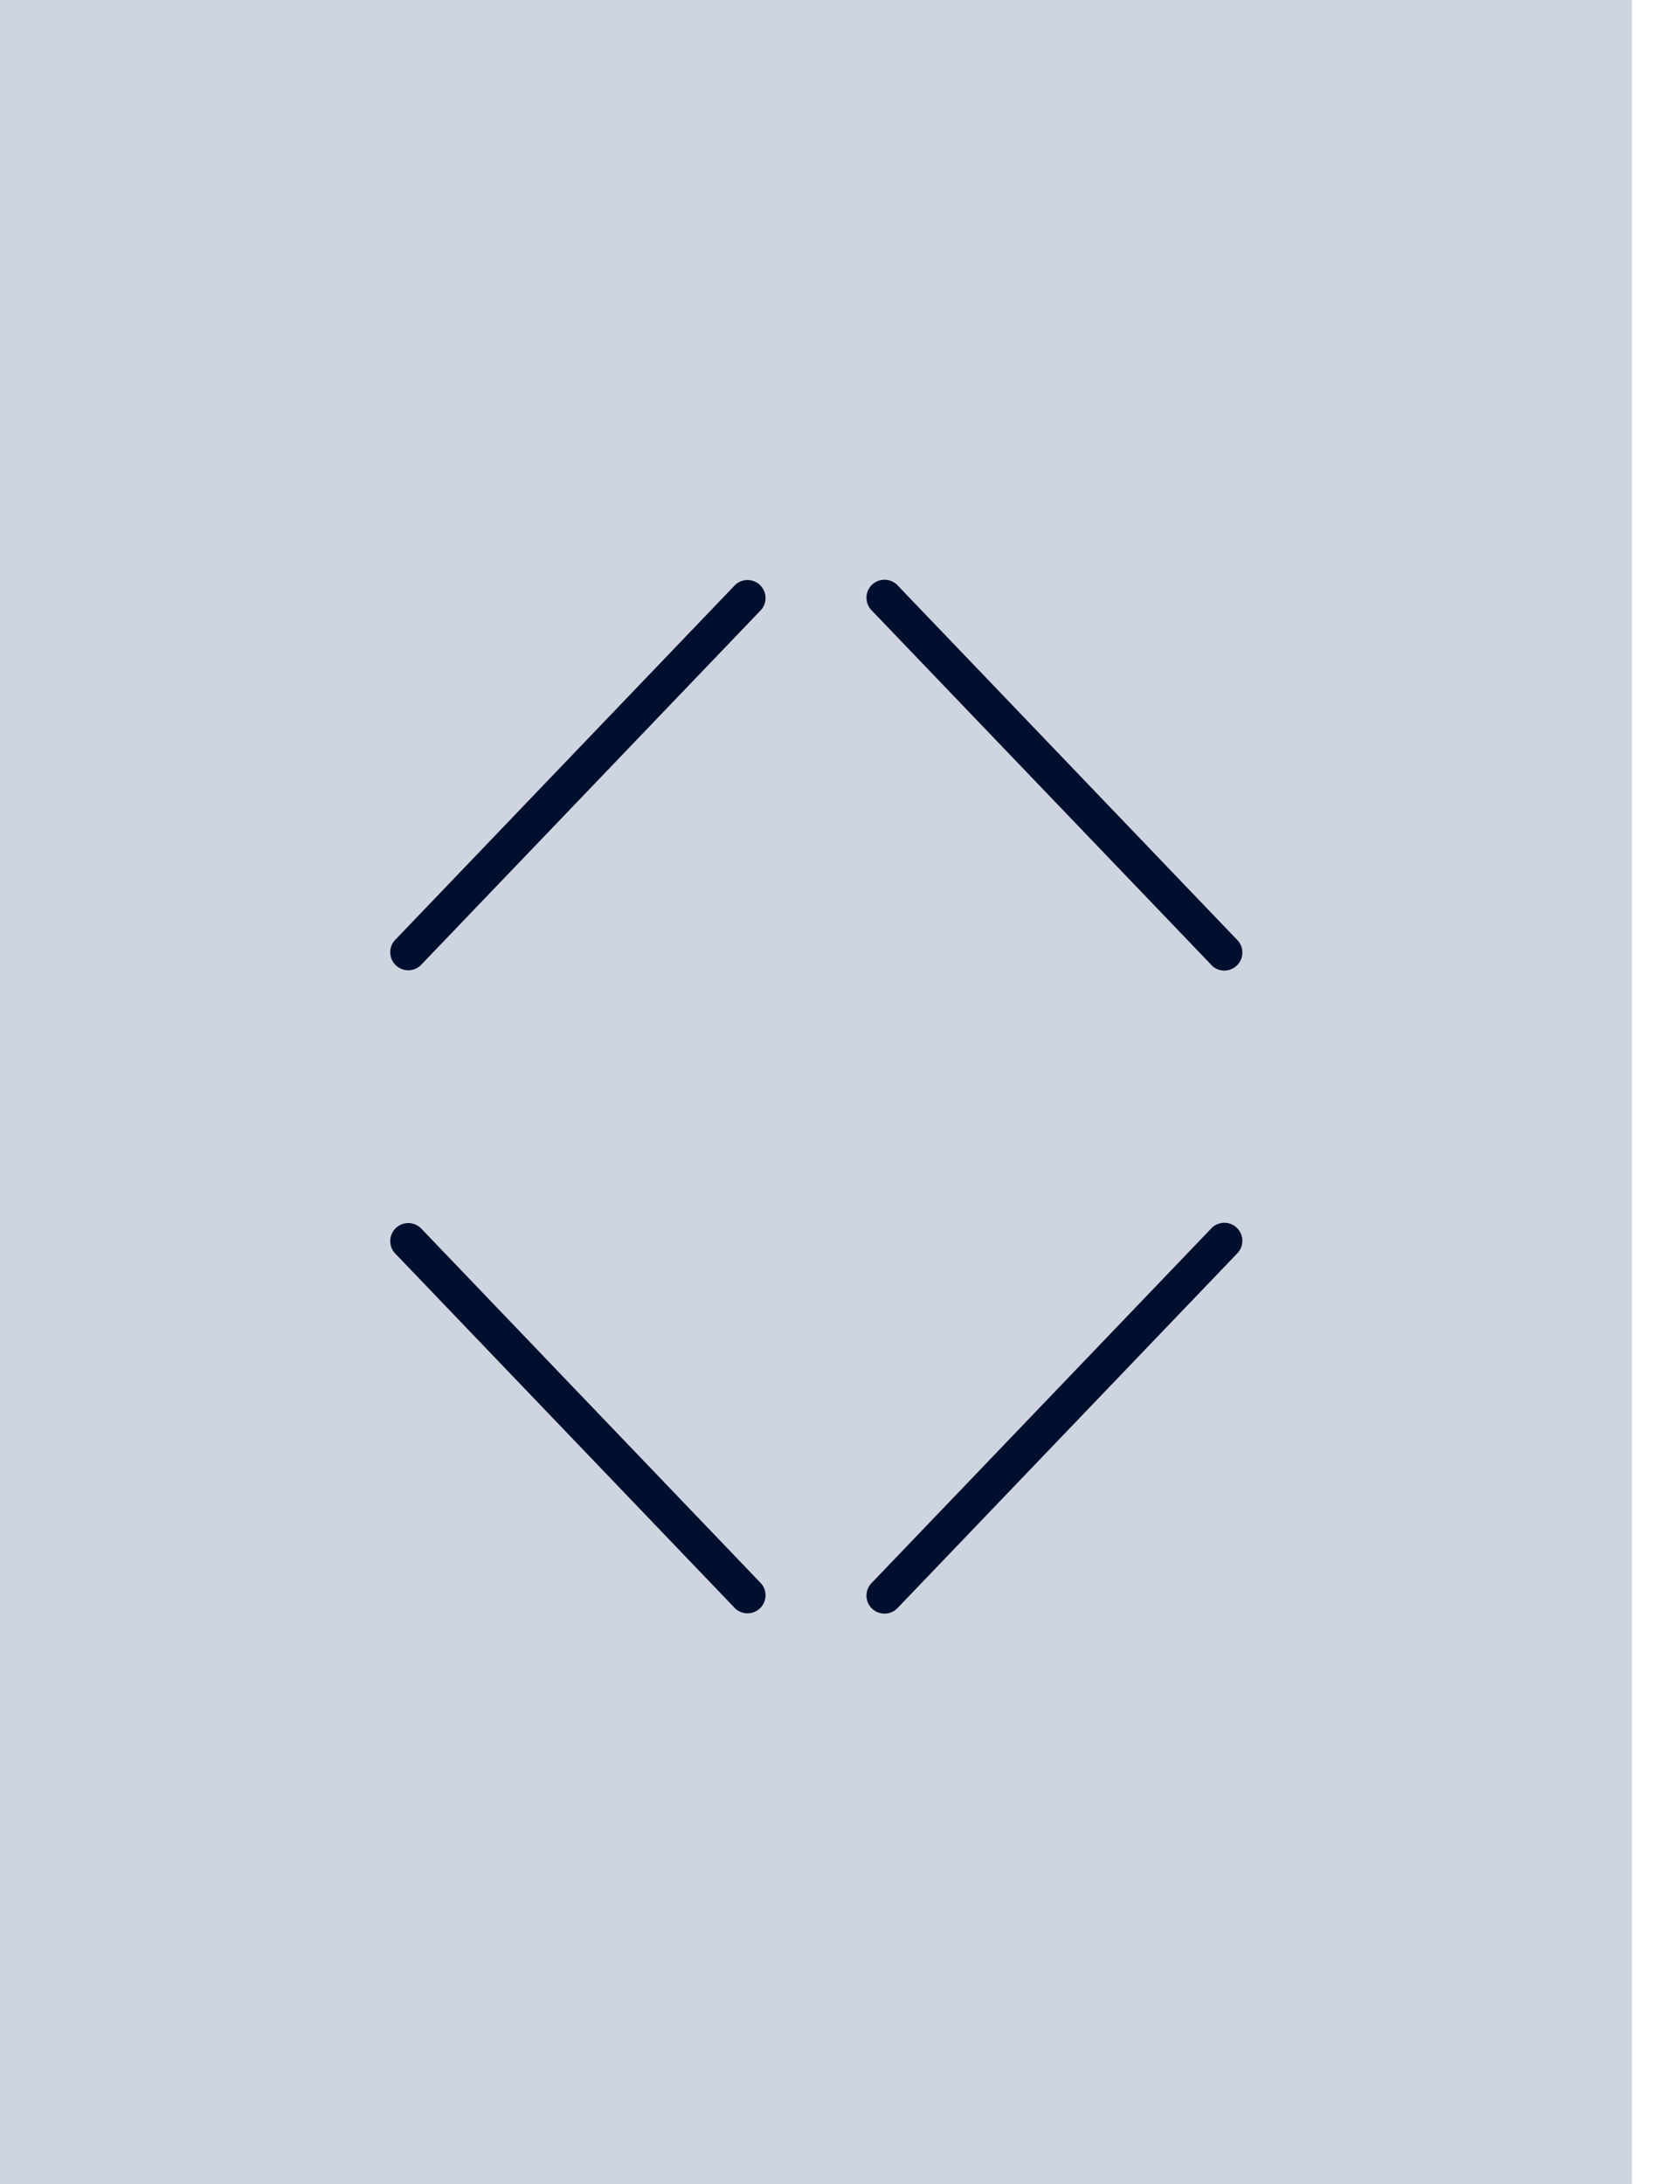 <svg width="30" height="39" viewBox="0 0 30 39" xmlns="http://www.w3.org/2000/svg"><title>Mask Copy 2 + Oval 1 + Line Copy + Oval 1 + Line Copy 2</title><g fill="none" fill-rule="evenodd"><path fill="#CED5E0" d="M0 0h29.141v39H0z"/><g fill="#000F2E"><path d="M21.64 21.926l-6.085 6.352a.322.322 0 0 0 .464.446l6.084-6.352a.322.322 0 0 0-.464-.446zm-14.13 0l6.083 6.352a.322.322 0 0 1-.463.446l-6.084-6.352a.322.322 0 0 1 .463-.446zM21.64 17.24l-6.085-6.351a.322.322 0 0 1 .464-.446l6.084 6.352a.322.322 0 0 1-.464.446zm-14.13 0l6.083-6.351a.322.322 0 0 0-.463-.446l-6.084 6.352a.322.322 0 0 0 .463.446z"/></g></g></svg>
